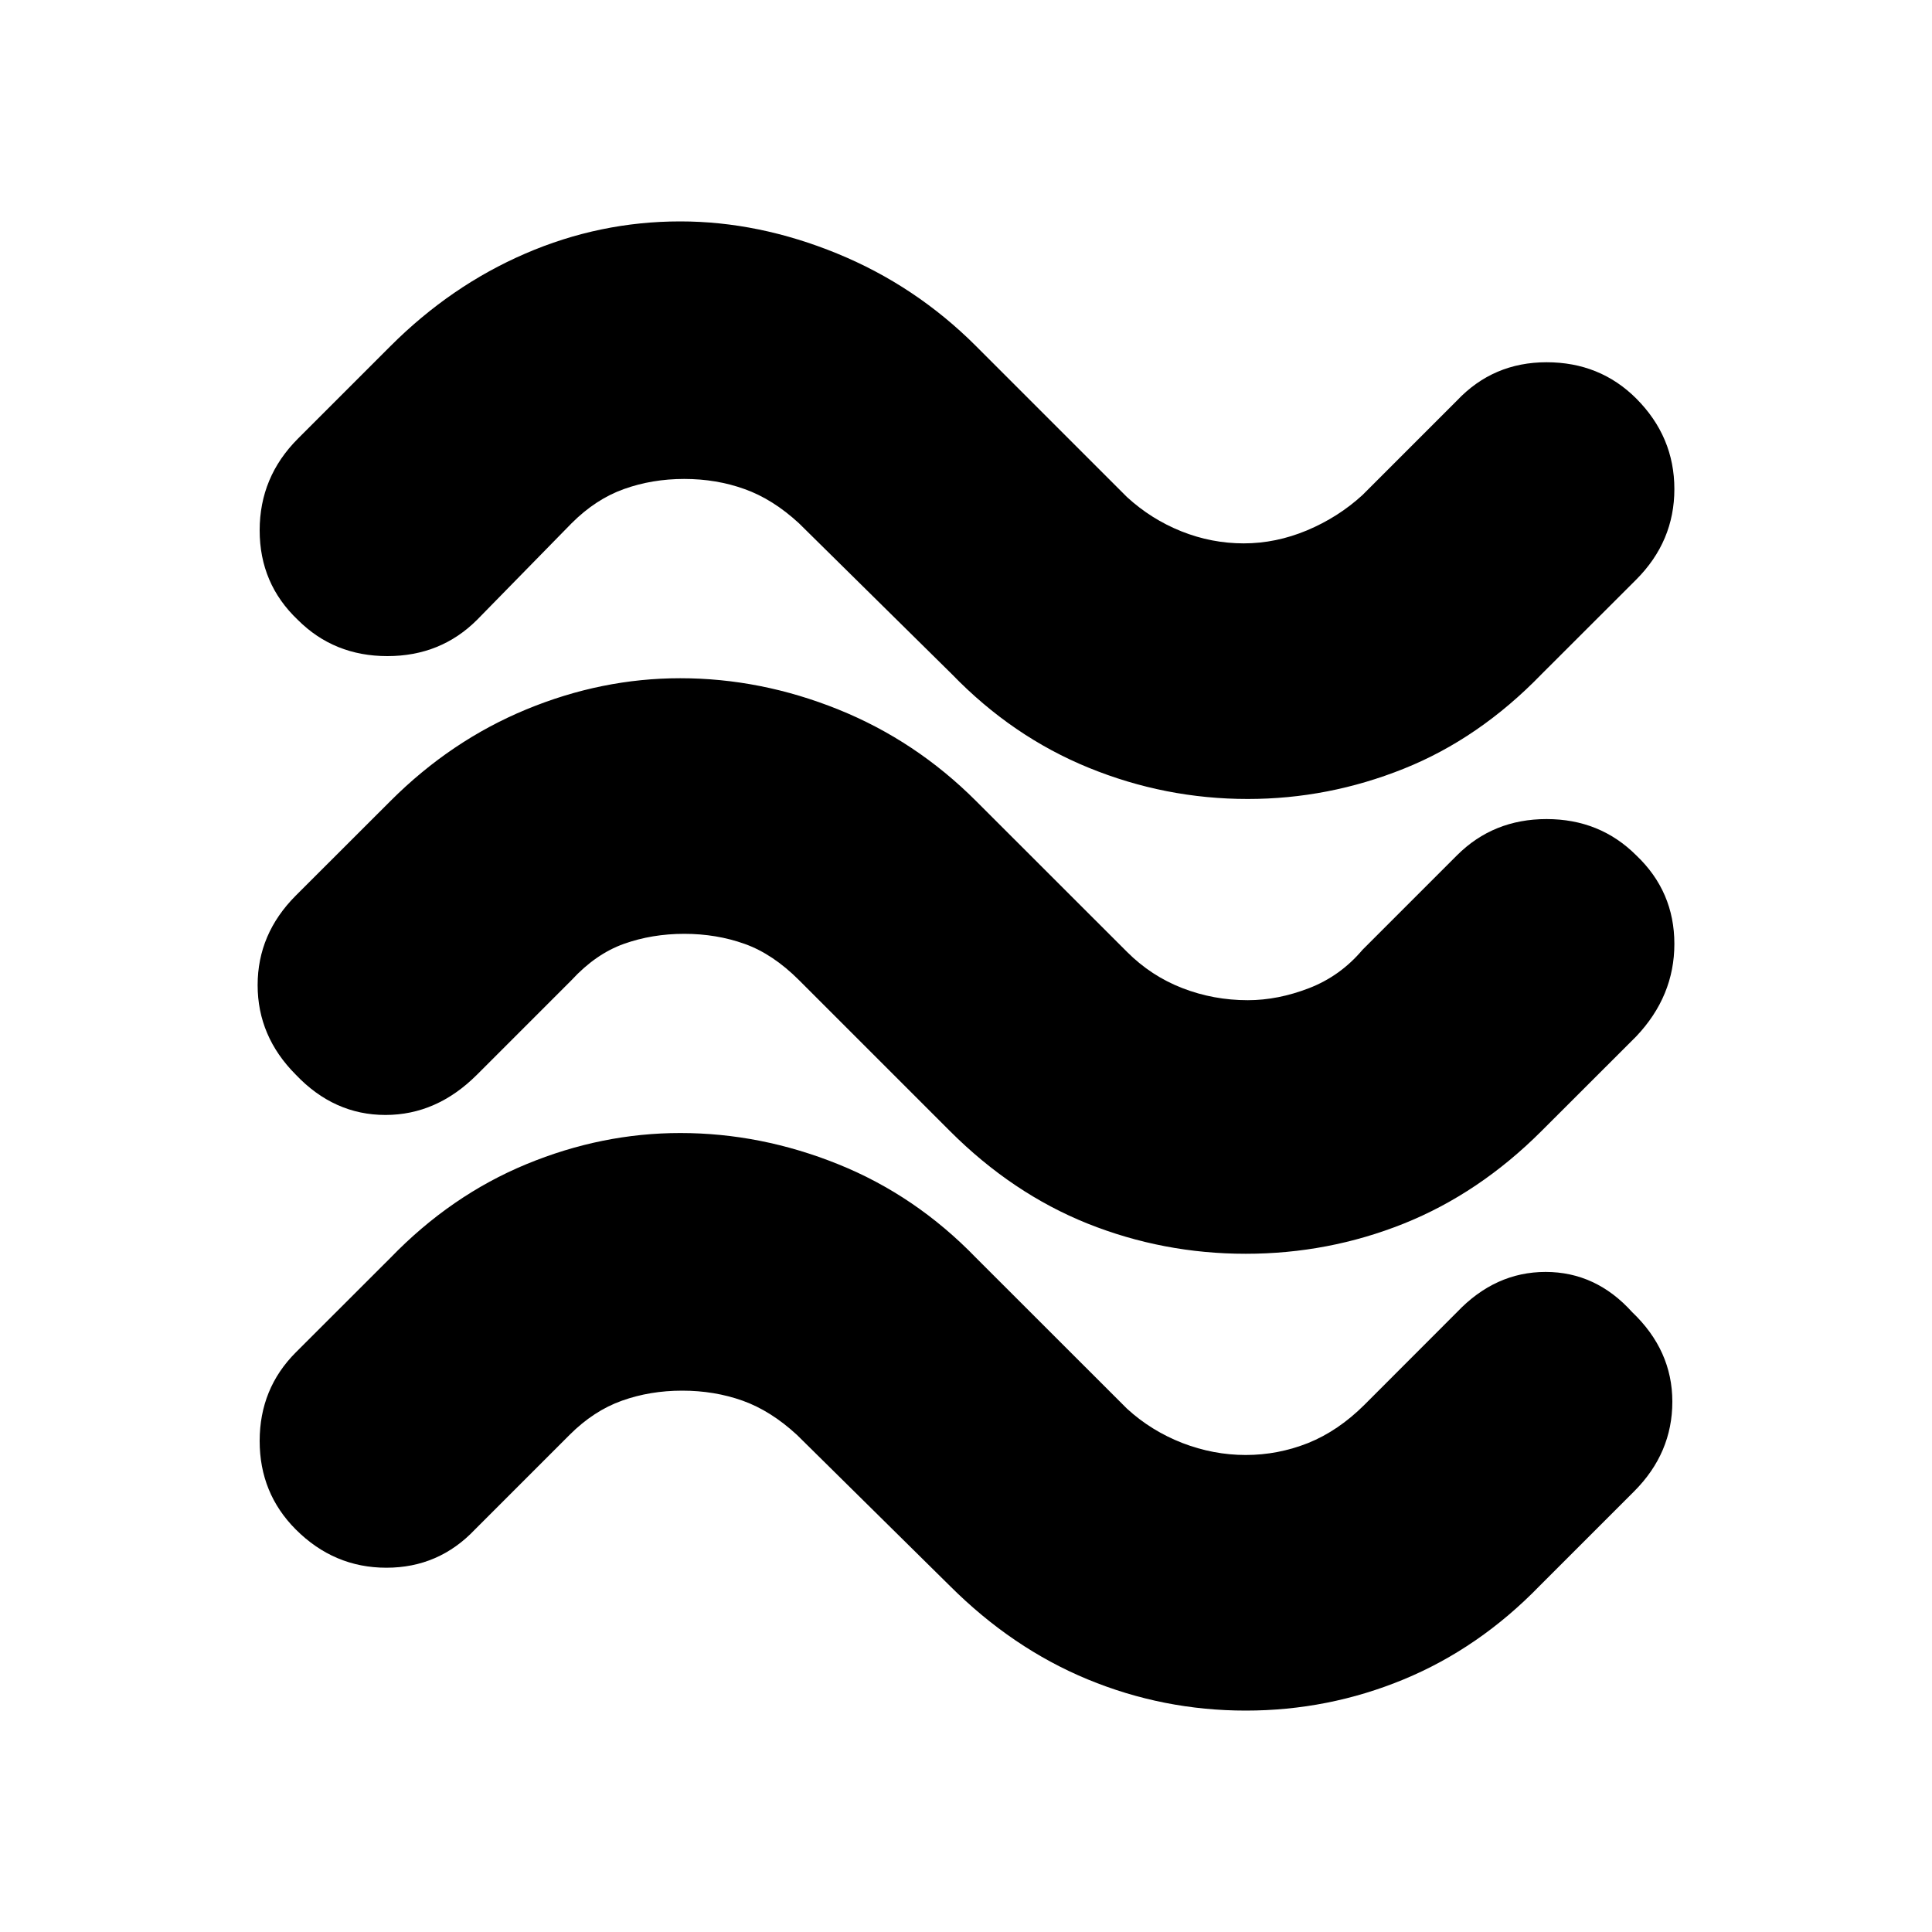 <svg xmlns="http://www.w3.org/2000/svg" height="20" width="20"><path d="M15.958 6.979q-.646.667-1.427.979-.781.313-1.614.313-.855 0-1.646-.323-.792-.323-1.417-.969L8.271 5.417q-.271-.25-.563-.354-.291-.105-.625-.105-.333 0-.625.105-.291.104-.541.354l-.979 1q-.376.375-.928.375t-.927-.375q-.395-.375-.395-.927t.395-.948l.959-.959q.625-.625 1.396-.958.77-.333 1.604-.333.812 0 1.625.333.812.333 1.437.958l1.563 1.563q.25.229.562.354.313.125.646.125t.656-.135q.323-.136.573-.365l.979-.979q.375-.396.927-.396t.928.375q.395.396.395.938 0 .541-.395.937Zm0 4.729q-.646.646-1.427.959-.781.312-1.635.312t-1.636-.312q-.781-.313-1.427-.959l-1.562-1.562Q8 9.875 7.708 9.771q-.291-.104-.625-.104-.333 0-.625.104-.291.104-.541.375l-.979.979q-.417.417-.948.417-.532 0-.928-.417-.395-.396-.395-.927t.395-.927l.98-.979q.625-.625 1.406-.948.781-.323 1.594-.323.833 0 1.635.323t1.427.948l1.563 1.562q.25.25.573.375.322.125.677.125.312 0 .635-.125t.552-.396l.979-.979q.375-.375.927-.375t.928.375q.395.375.395.917 0 .541-.395.958Zm-.02 4.709q-.626.645-1.407.968-.781.323-1.635.323t-1.636-.323q-.781-.323-1.427-.968L8.25 14.854q-.271-.25-.562-.354-.292-.104-.626-.104-.333 0-.624.104-.292.104-.542.354l-.979.979q-.375.396-.917.396t-.938-.396q-.374-.375-.374-.916 0-.542.374-.917l.98-.979q.625-.646 1.406-.969.781-.323 1.594-.323.833 0 1.635.323t1.427.969l1.563 1.562q.25.229.573.355.322.124.656.124.333 0 .646-.124.312-.126.583-.396l.958-.959q.396-.416.917-.416t.896.416q.416.396.416.927 0 .532-.395.928Z"/></svg>